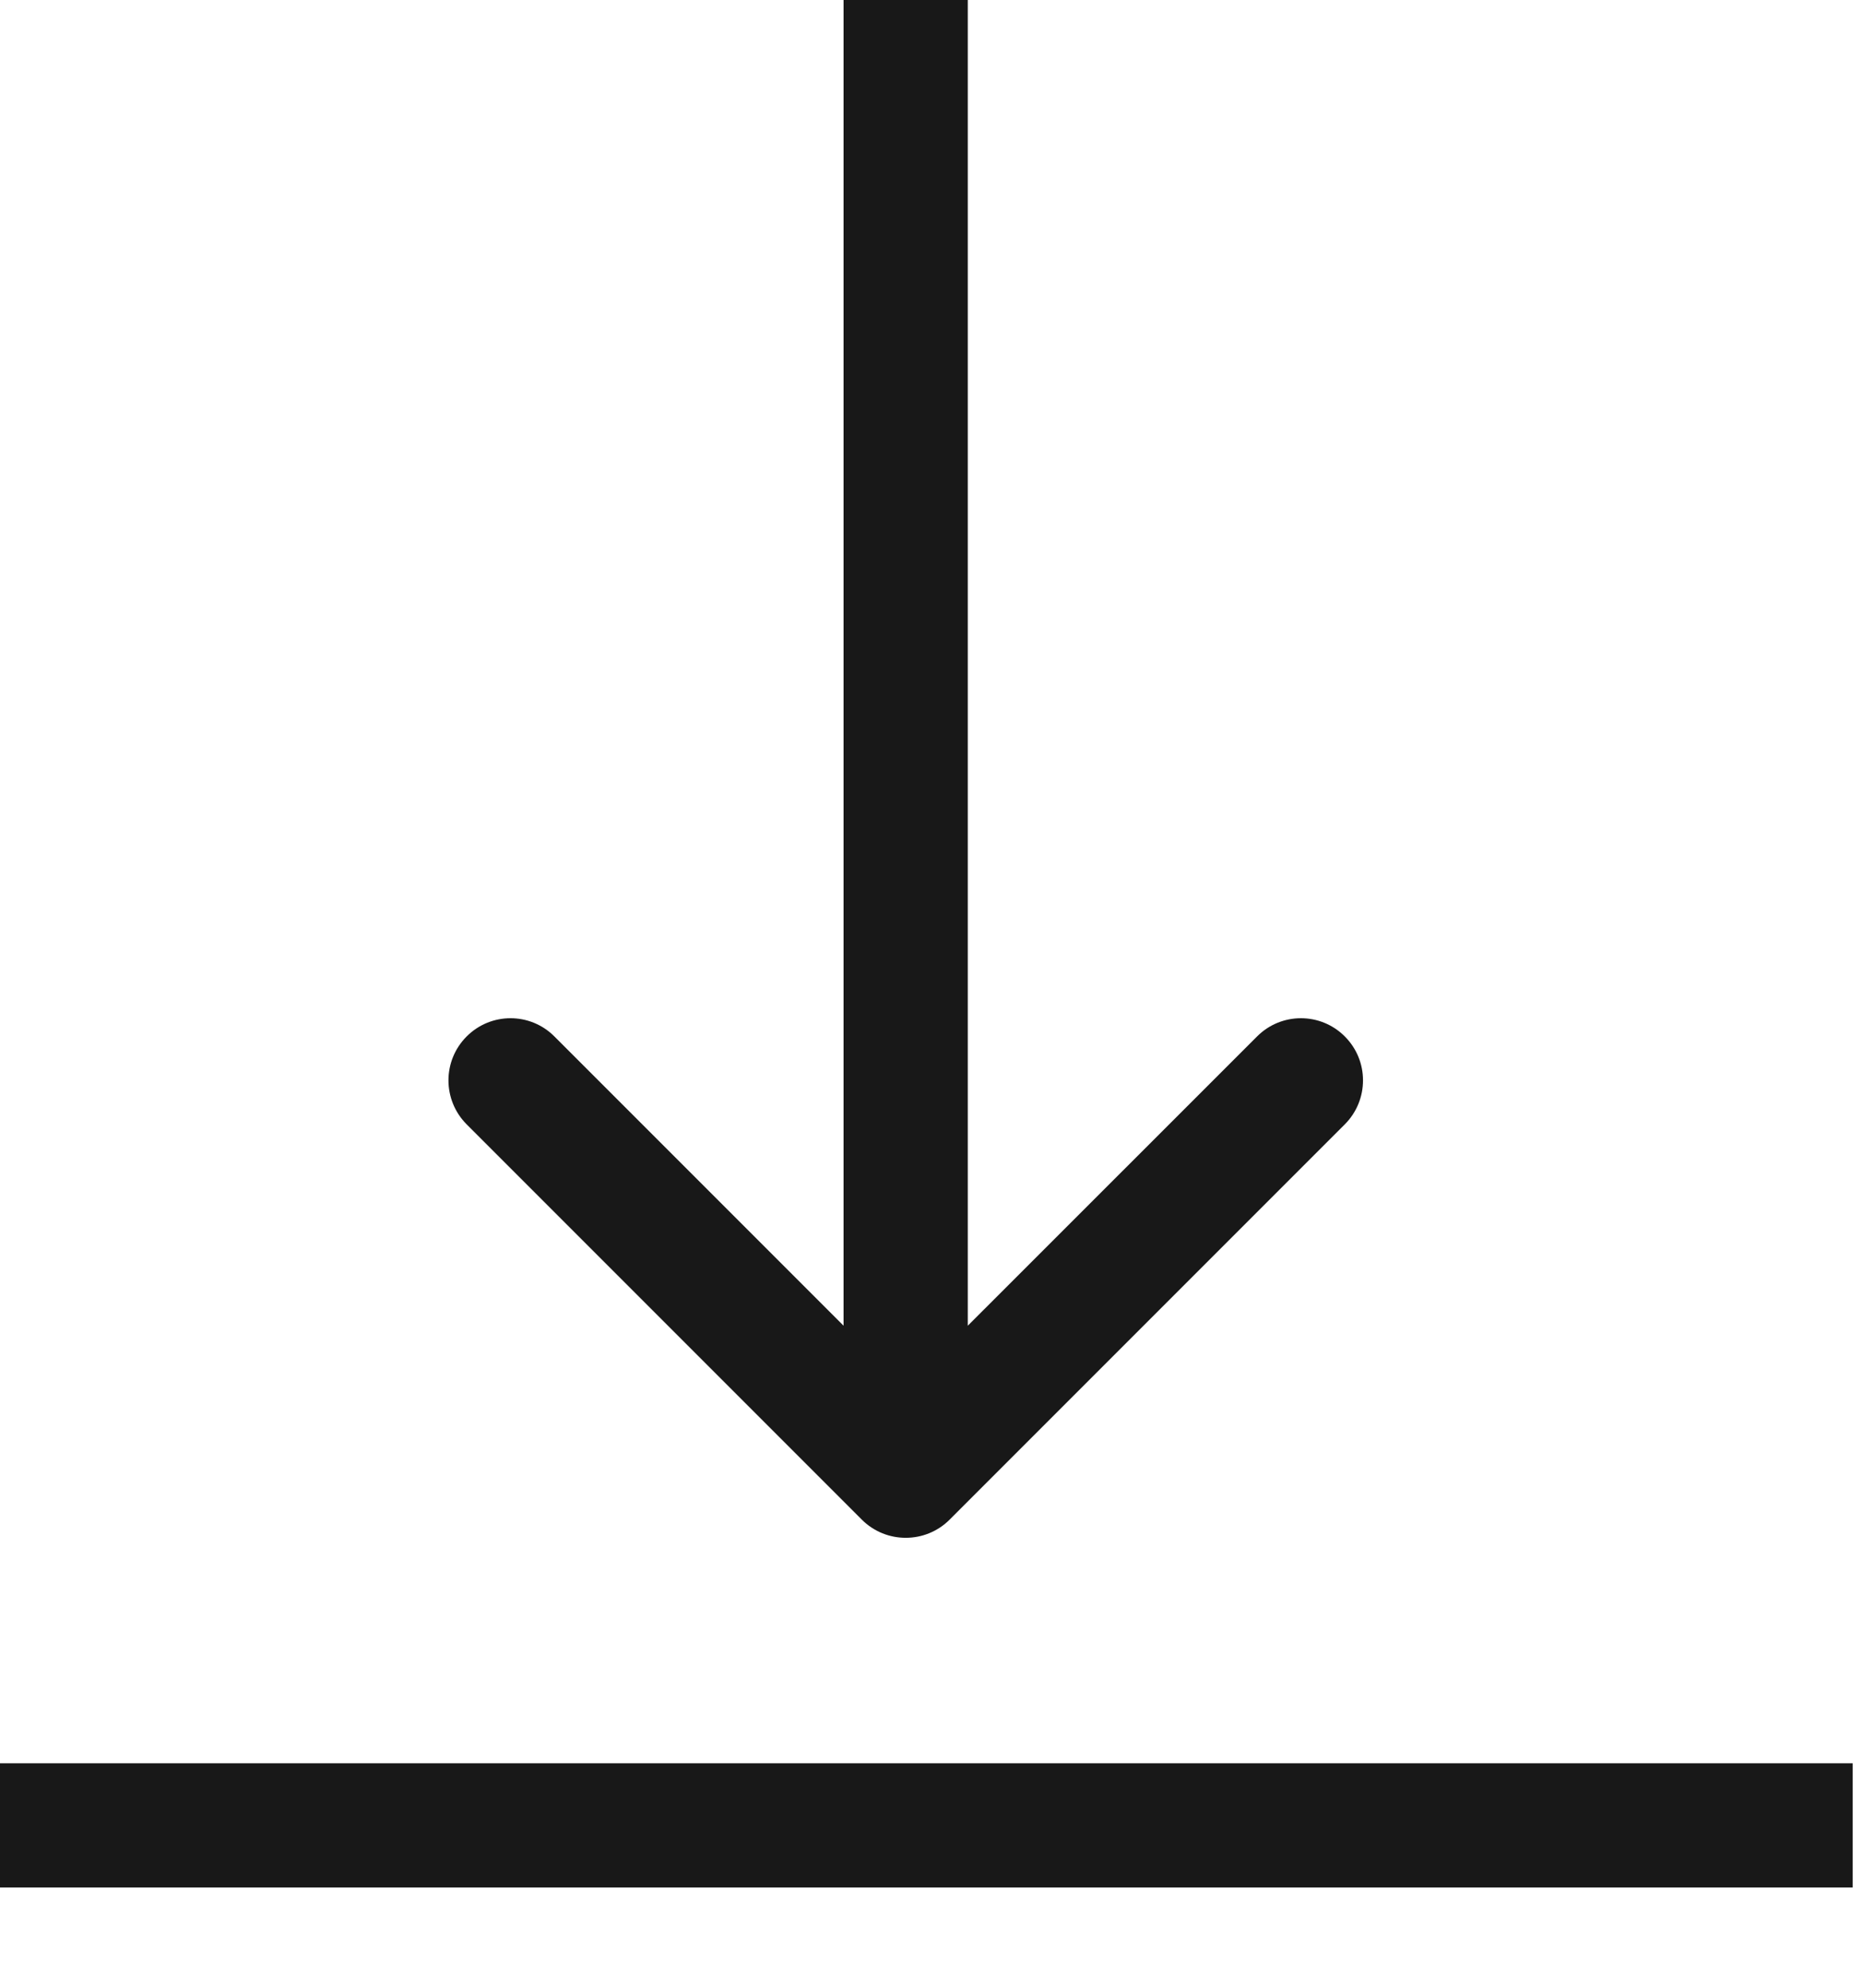 <svg width="15" height="16" viewBox="0 0 15 16" fill="none" xmlns="http://www.w3.org/2000/svg">
<path d="M6.939 12.232C7.134 12.427 7.451 12.427 7.646 12.232L10.828 9.05C11.023 8.854 11.023 8.538 10.828 8.343C10.633 8.147 10.316 8.147 10.121 8.343L7.292 11.171L4.464 8.343C4.269 8.147 3.952 8.147 3.757 8.343C3.562 8.538 3.562 8.854 3.757 9.05L6.939 12.232ZM6.792 -2.18558e-08L6.792 11.878L7.792 11.878L7.792 2.18558e-08L6.792 -2.18558e-08Z" fill="#181818"/>
<line y1="14.693" x2="14.917" y2="14.693" stroke="#181818"/>
</svg>
